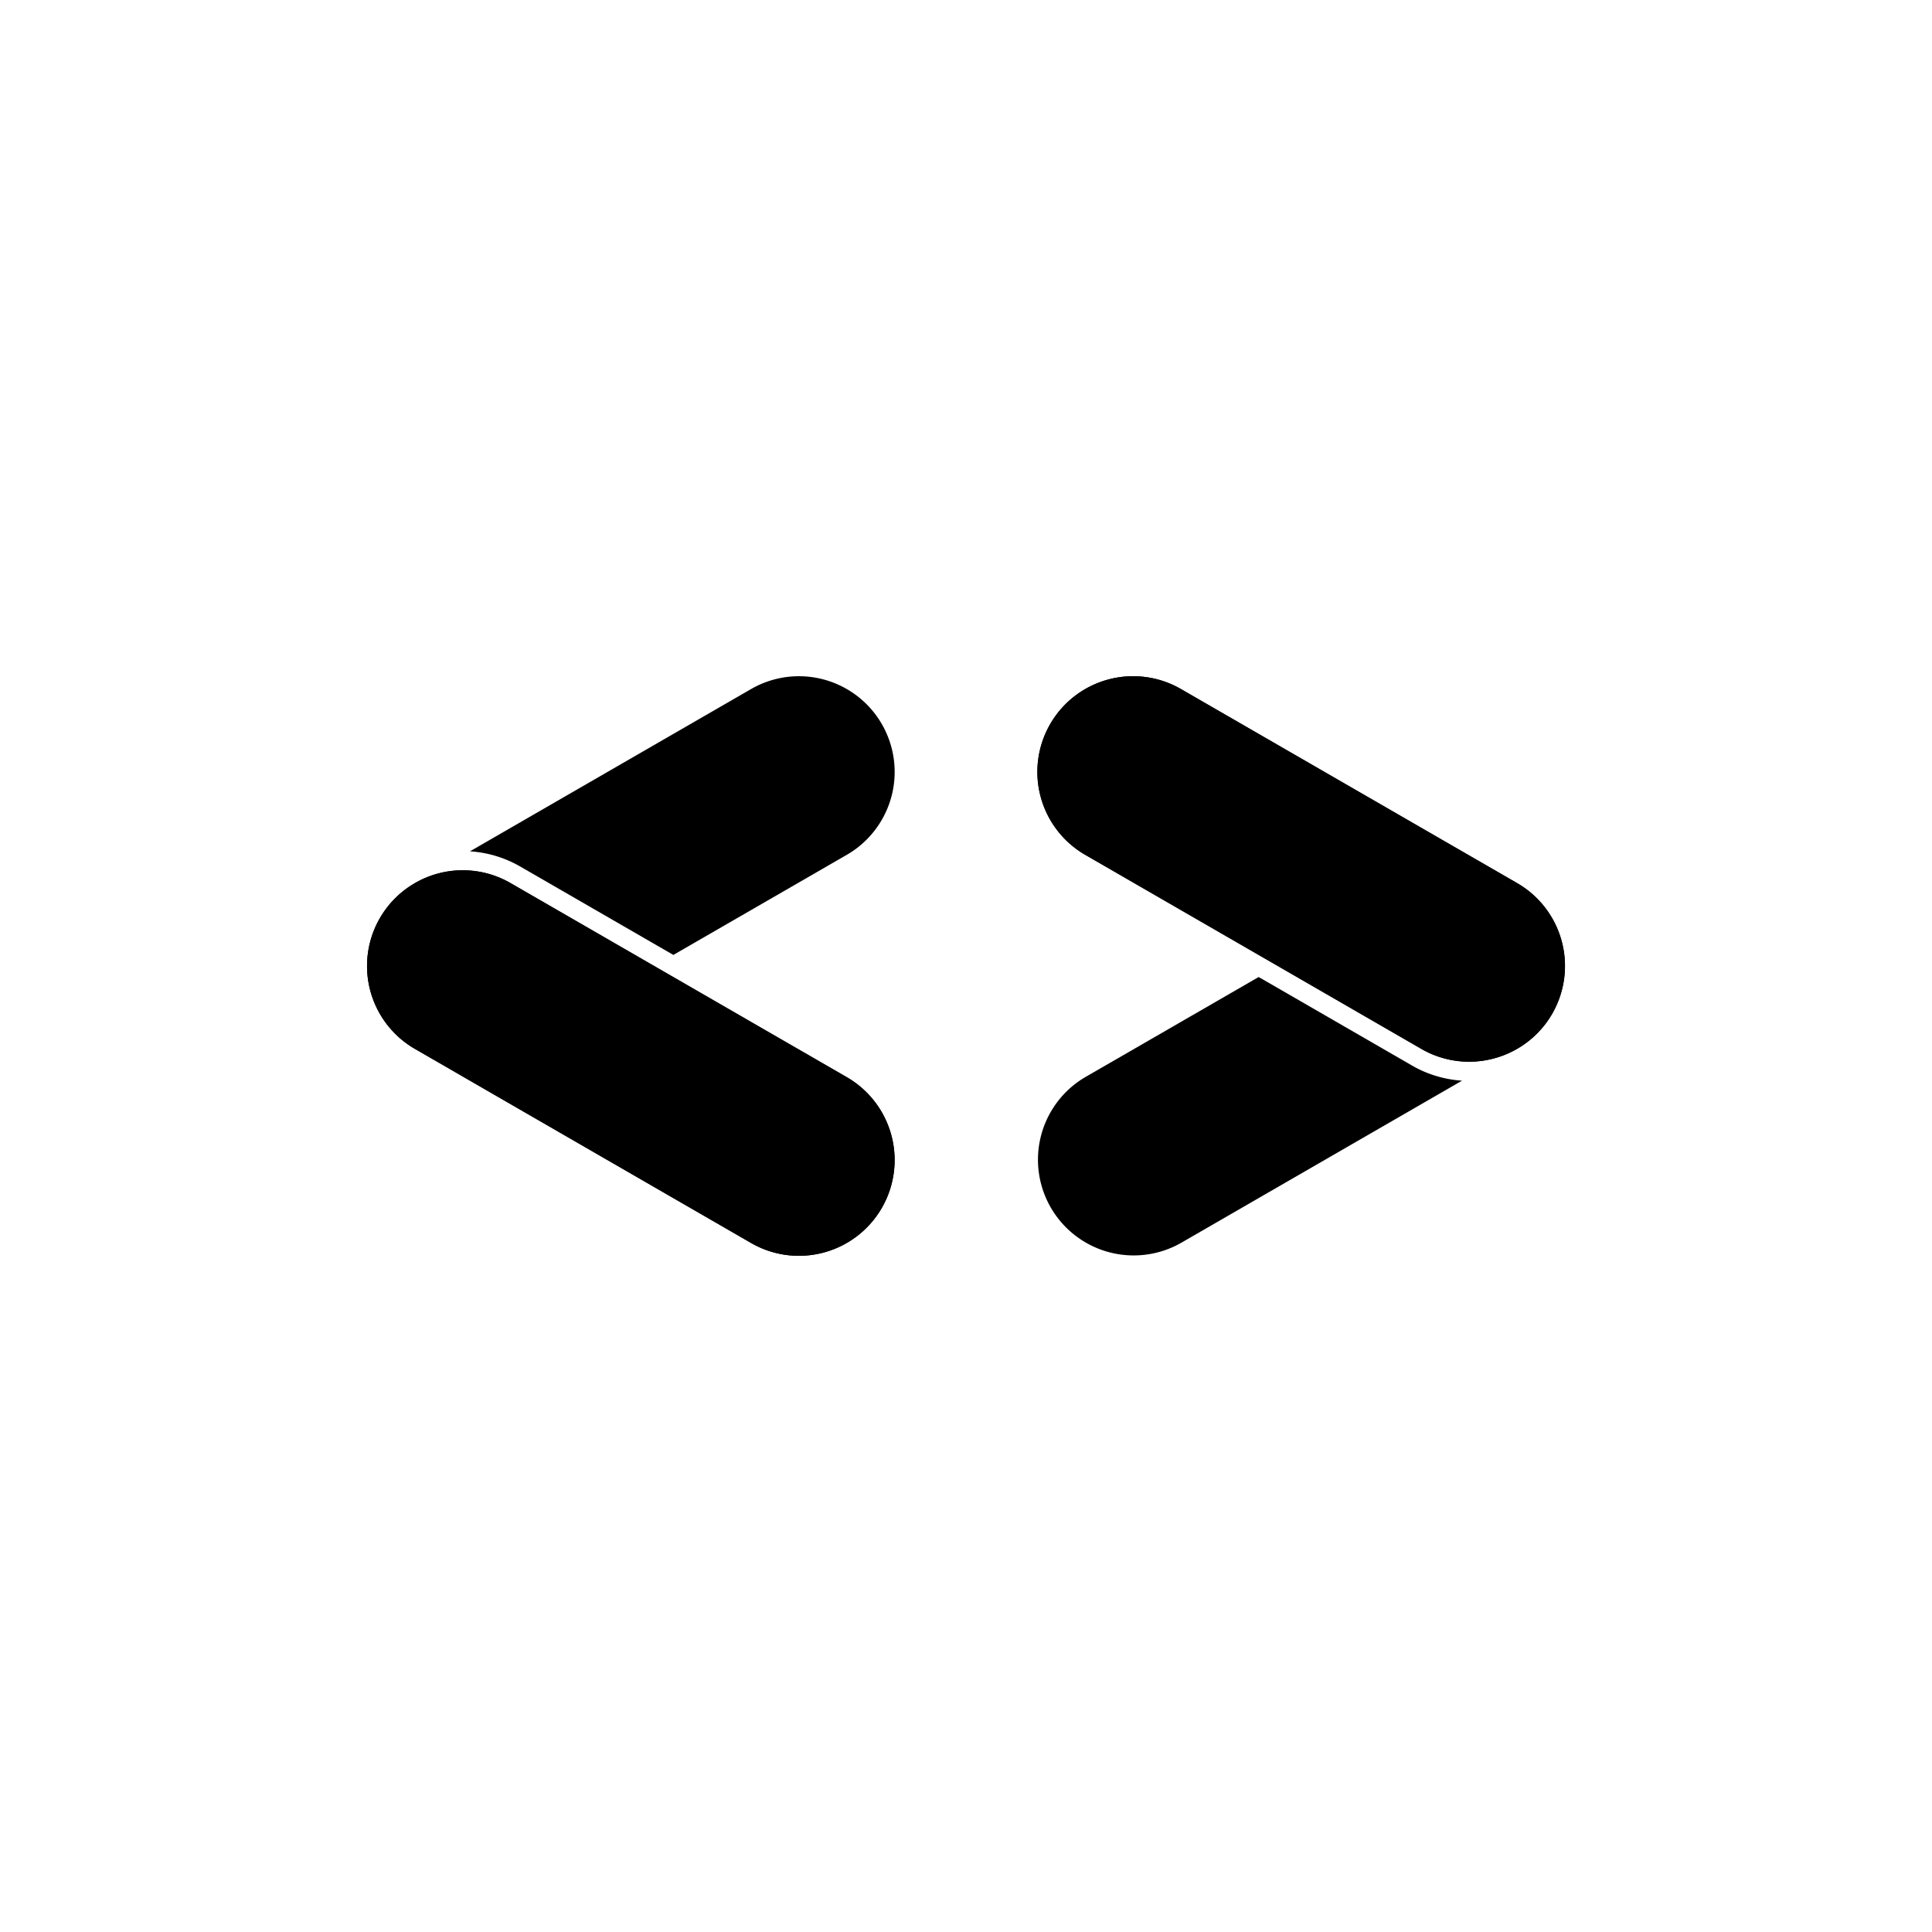 <svg id="Layer_1" data-name="Layer 1" xmlns="http://www.w3.org/2000/svg" viewBox="0 0 1000 1000"><title>03 GDG Icon (Black)</title><path d="M438.29,442.46l-89.76,51.81-79.27-45.76a59.48,59.48,0,0,0-26-7.86l145.5-84a49.54,49.54,0,0,1,49.54,85.81Z"/><path d="M413.46,650a49.31,49.31,0,0,1-24.71-6.64l-174-100.46a49.54,49.54,0,0,1,0-85.8l.71-.41a49.48,49.48,0,0,1,48.83.41L338.61,500l99.68,57.54A49.55,49.55,0,0,1,413.46,650Z"/><path d="M456.42,625.22a49.52,49.52,0,0,1-67.67,18.14l-174-100.46a49.54,49.54,0,0,1,0-85.8l.71-.41a49.48,49.48,0,0,1,48.83.41L338.61,500l99.68,57.54A49.55,49.55,0,0,1,456.42,625.22Z"/><path d="M756.75,559.35l-145.49,84a49.55,49.55,0,0,1-49.55-85.82l89.76-51.82,5,2.86,74.31,42.91A59.34,59.34,0,0,0,756.75,559.35Z"/><path d="M785.22,542.89h0l-.83.48a49.75,49.75,0,0,1-24,6.17,49.25,49.25,0,0,1-24.72-6.65L661.39,500l-99.68-57.54a49.54,49.54,0,1,1,49.55-85.81l174,100.45a49.51,49.51,0,0,1,0,85.79Z"/><path d="M803.37,524.77a49.13,49.13,0,0,1-18.15,18.12h0l-.83.48a49.75,49.75,0,0,1-24,6.17,49.25,49.25,0,0,1-24.72-6.65L661.39,500l-99.68-57.54a49.54,49.54,0,1,1,49.55-85.81l174,100.45A49.54,49.54,0,0,1,803.37,524.77Z"/></svg>